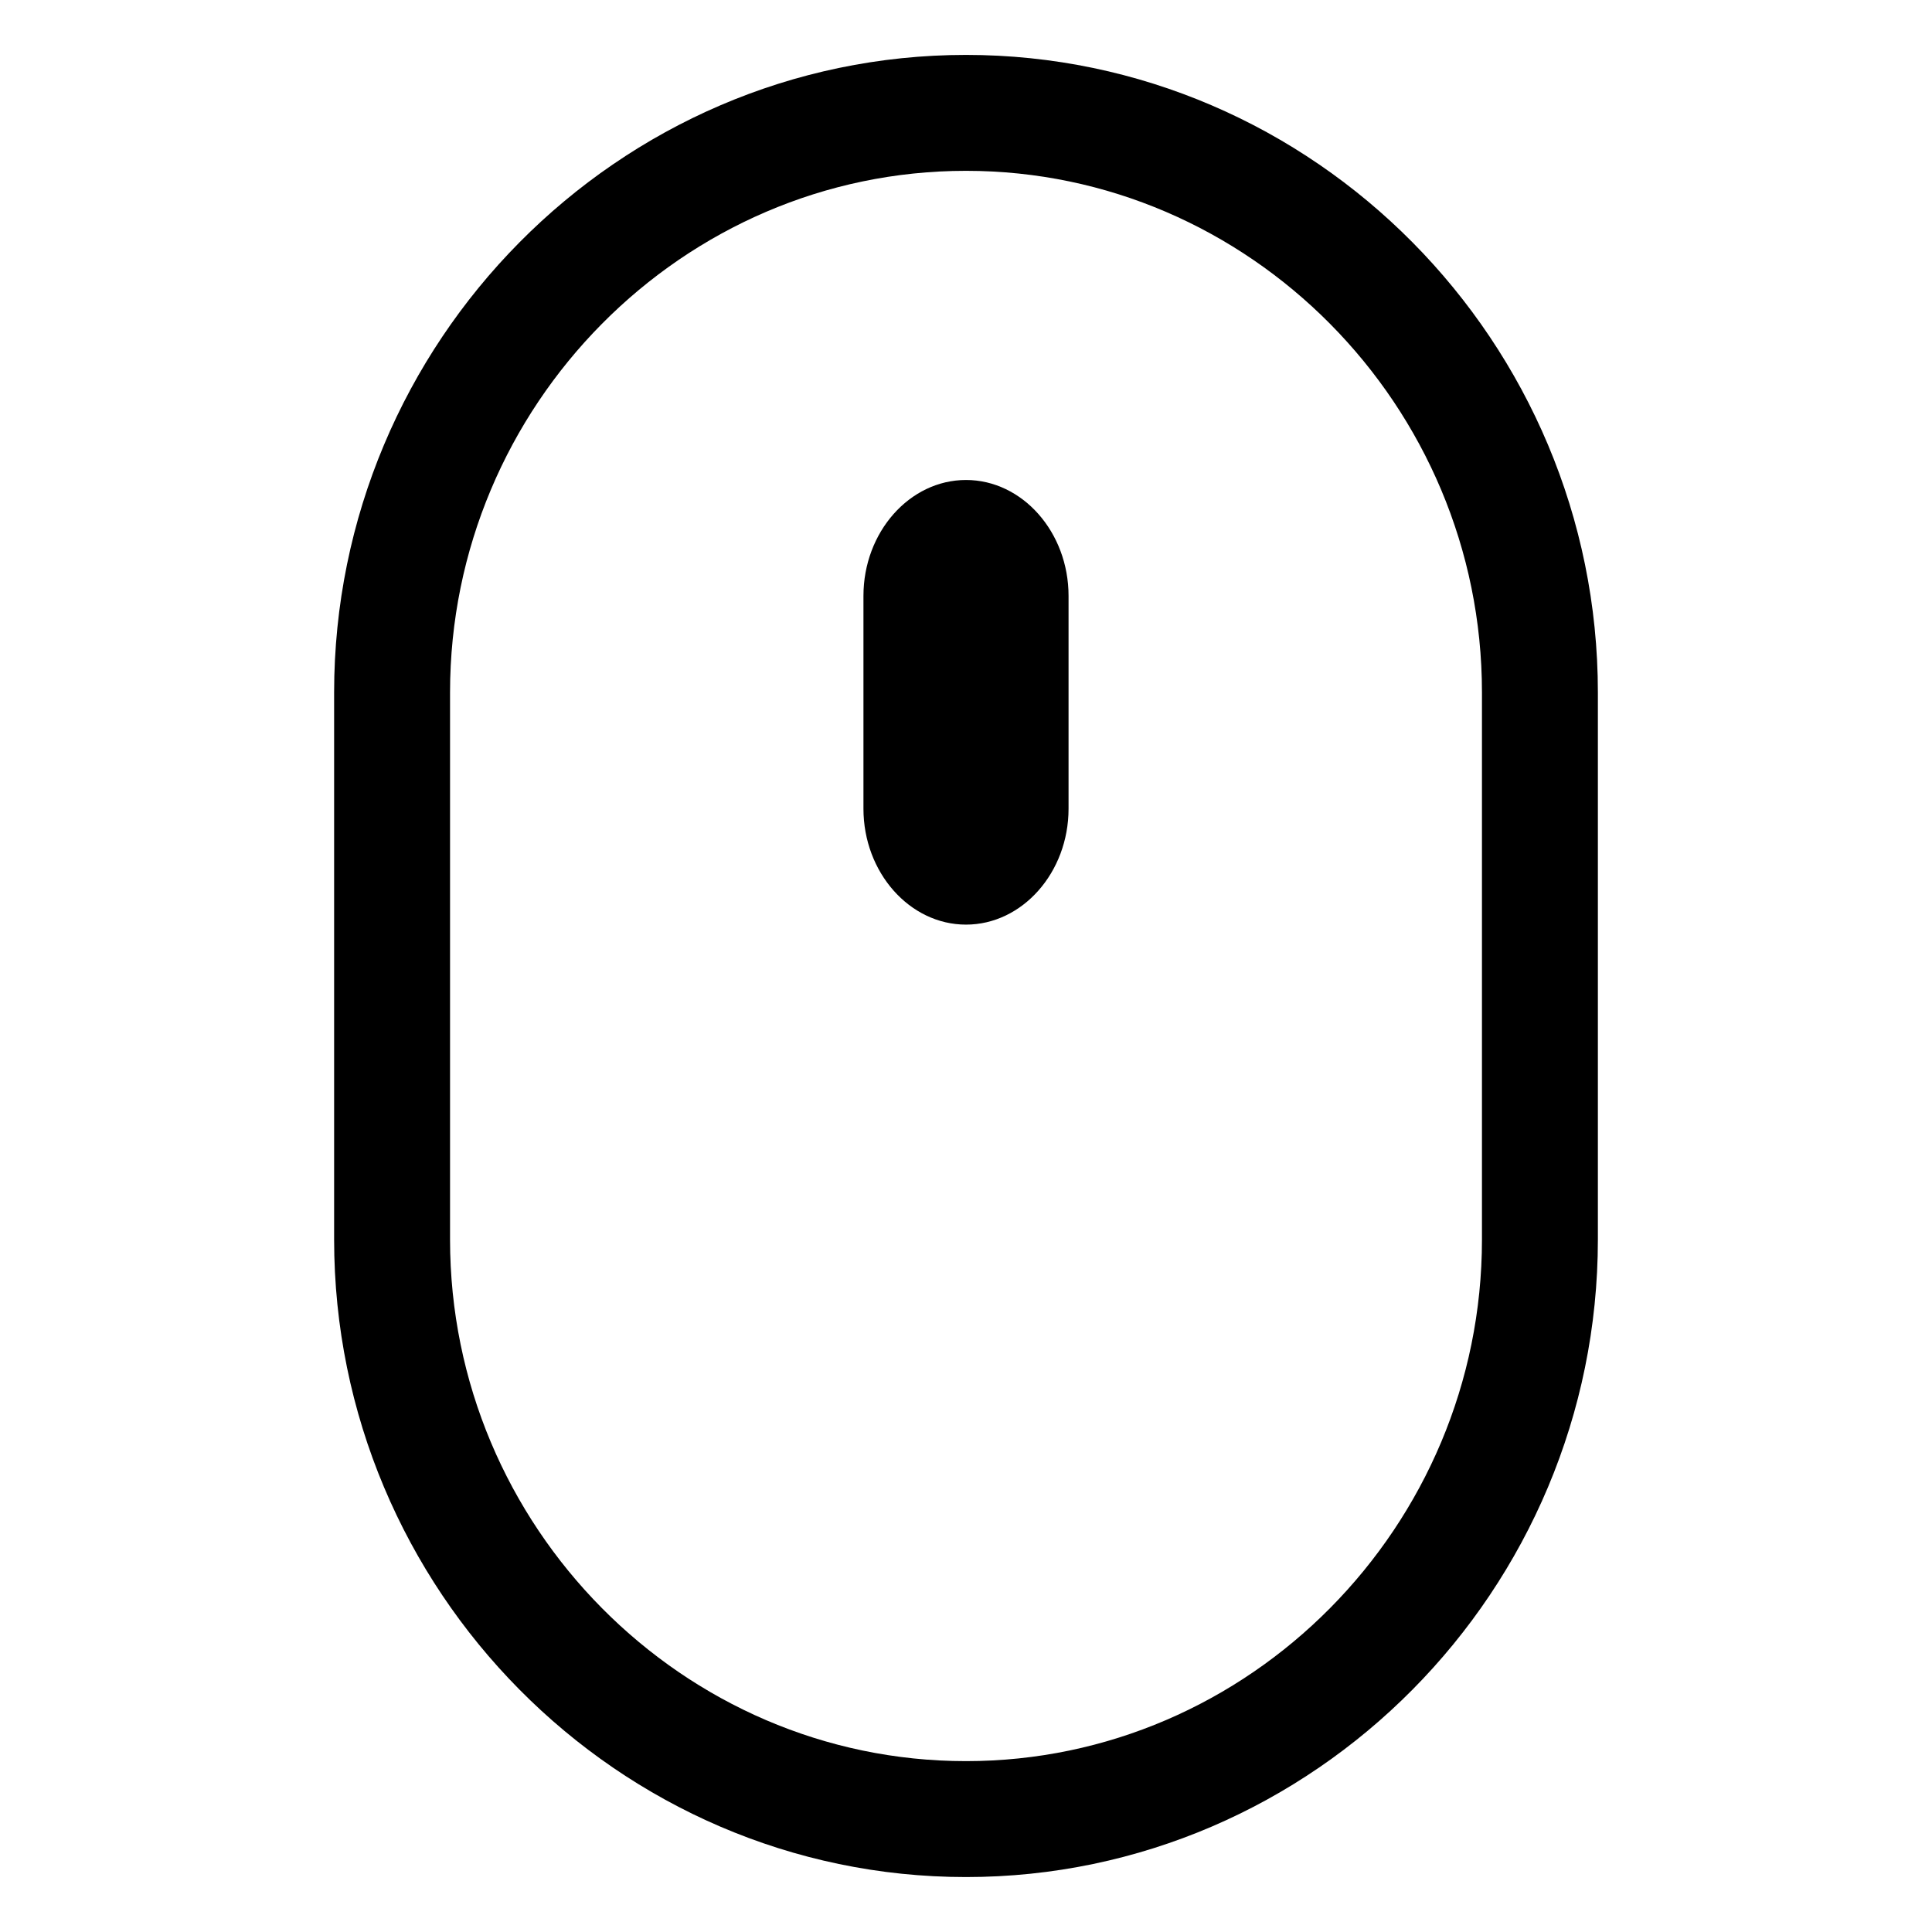 <?xml version="1.0" encoding="utf-8"?>
<!-- Generator: Adobe Illustrator 16.2.0, SVG Export Plug-In . SVG Version: 6.00 Build 0)  -->
<!DOCTYPE svg PUBLIC "-//W3C//DTD SVG 1.1//EN" "http://www.w3.org/Graphics/SVG/1.1/DTD/svg11.dtd">
<svg version="1.1" id="Слой_1" xmlns="http://www.w3.org/2000/svg" xmlns:xlink="http://www.w3.org/1999/xlink" x="0px" y="0px"
	 width="50px" height="50px" viewBox="0 0 50 50" enable-background="new 0 0 50 50" xml:space="preserve">
<g>
	<path fill="none" stroke="#000000" stroke-width="3" stroke-miterlimit="10" d="M39.853,32.078c0,8.25-6.684,15-14.853,15
		c-8.169,0-14.853-6.75-14.853-15V17.921c0-8.25,6.684-15,14.853-15c8.169,0,14.853,6.75,14.853,15V32.078z"/>
</g>
<g>
	<path d="M27.654,20.929c0,1.65-1.195,3-2.654,3c-1.459,0-2.654-1.35-2.654-3v-5.507c0-1.65,1.194-3,2.654-3
		c1.459,0,2.654,1.35,2.654,3V20.929z"/>
</g>
</svg>
